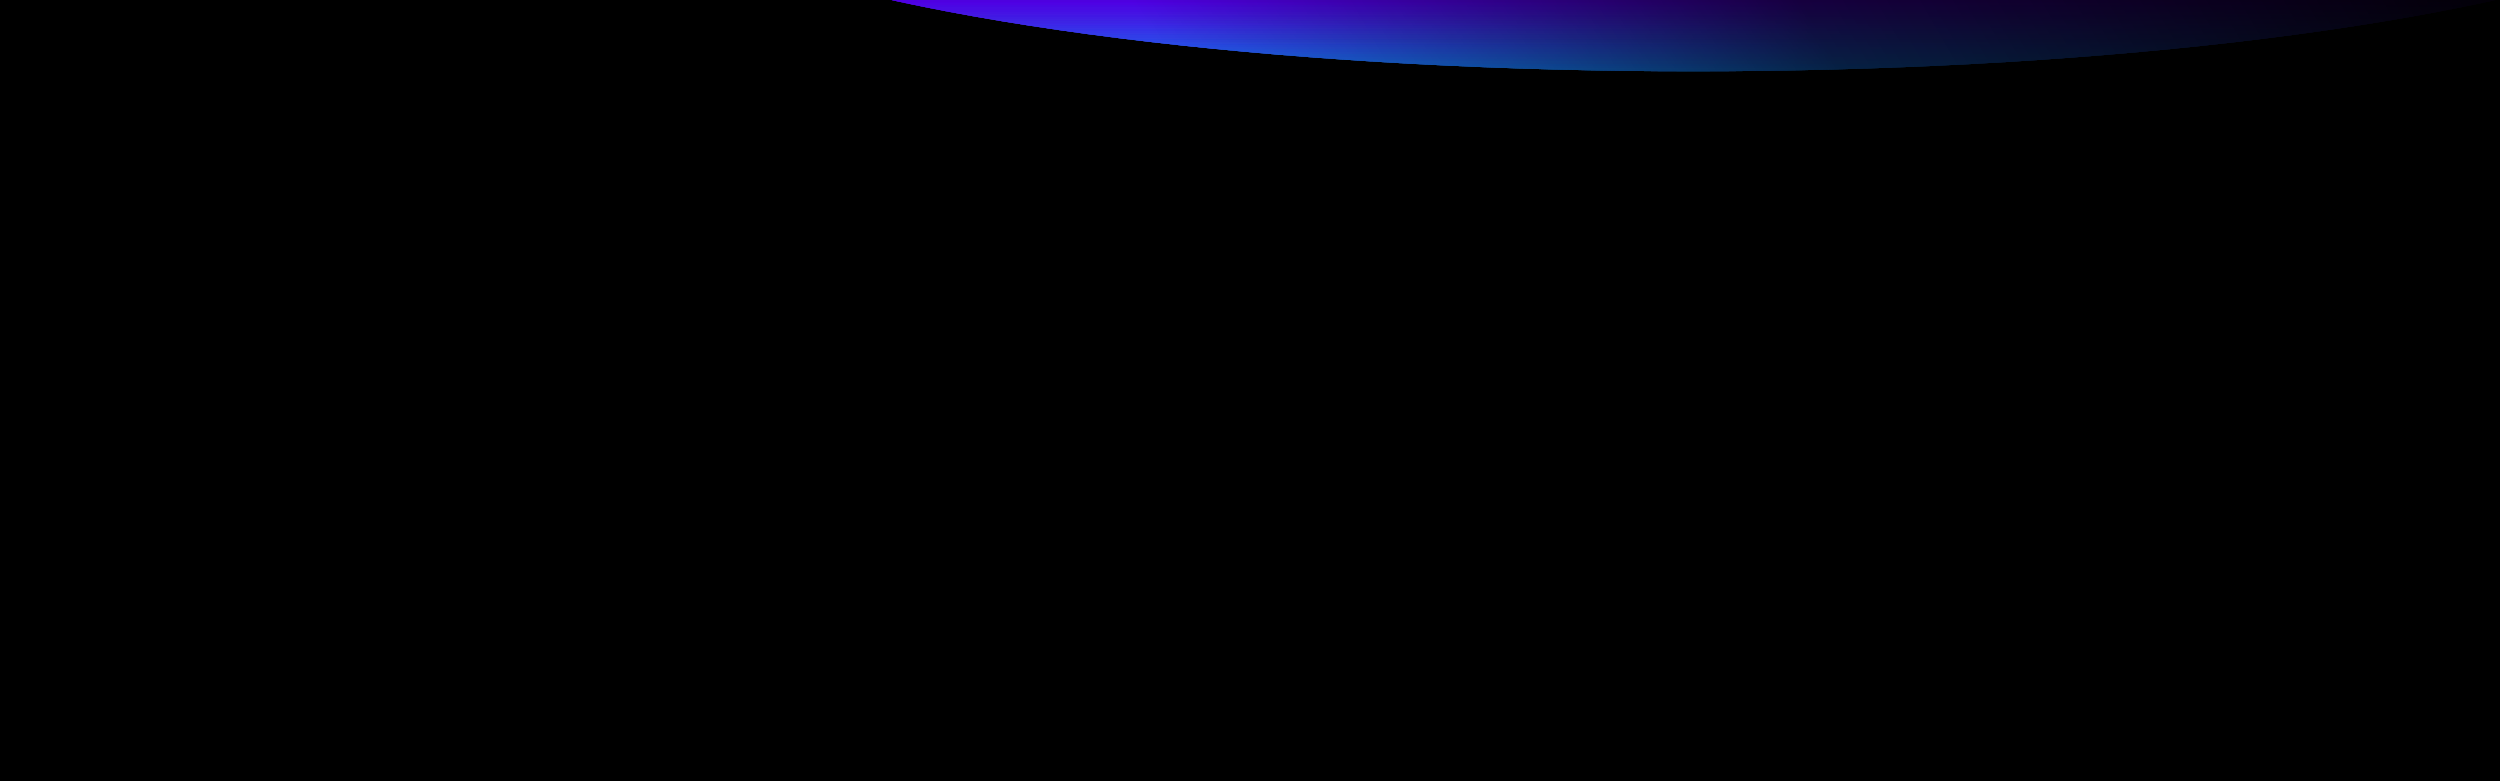 <svg width="2560" height="800" fill="none" xmlns="http://www.w3.org/2000/svg">
    <path fill="#000" d="M0 0h3109v2267H0z"/>
    <g transform="translate(160 -1120)">
        <ellipse cx="1574" cy="969" rx="1112" ry="224" transform-origin="1400 880" fill="url(#gradient)"
                 fill-opacity=".24">
            <animateTransform attributeName="transform" attributeType="XML" type="rotate" values="36; 10; 36;" dur="51s"
                              repeatCount="indefinite" additive="replace"/>
            <animateTransform attributeName="transform" attributeType="XML" type="scale"
                              values="1 1; 0.72 2.8; 0.22 1.2; 1 1;" dur="51s" repeatCount="indefinite" additive="sum"/>
            <animateTransform attributeName="transform" attributeType="XML" type="translate"
                              values="0 0; -780 20; -1200 200; 0 0;" dur="51s" repeatCount="indefinite" additive="sum"/>
        </ellipse>
        <ellipse cx="1574" cy="969" rx="1112" ry="224" transform-origin="1400 880" fill="url(#gradient)"
                 fill-opacity=".24">
            <animateTransform attributeName="transform" attributeType="XML" type="rotate" values="36; 10; 36;" dur="51s"
                              begin="-3s" repeatCount="indefinite" additive="replace"/>
            <animateTransform attributeName="transform" attributeType="XML" type="scale"
                              values="1 1; 0.72 2.8; 0.22 1.2; 1 1;" dur="51s" begin="-3s" repeatCount="indefinite"
                              additive="sum"/>
            <animateTransform attributeName="transform" attributeType="XML" type="translate"
                              values="0 0; -780 20; -1200 200; 0 0;" dur="51s" begin="-3s" repeatCount="indefinite"
                              additive="sum"/>
        </ellipse>
        <ellipse cx="1574" cy="969" rx="1112" ry="224" transform-origin="1400 880" fill="url(#gradient)"
                 fill-opacity=".24">
            <animateTransform attributeName="transform" attributeType="XML" type="rotate" values="36; 10; 36;" dur="51s"
                              begin="-6s" repeatCount="indefinite" additive="replace"/>
            <animateTransform attributeName="transform" attributeType="XML" type="scale"
                              values="1 1; 0.72 2.8; 0.22 1.2; 1 1;" dur="51s" begin="-6s" repeatCount="indefinite"
                              additive="sum"/>
            <animateTransform attributeName="transform" attributeType="XML" type="translate"
                              values="0 0; -780 20; -1200 200; 0 0;" dur="51s" begin="-6s" repeatCount="indefinite"
                              additive="sum"/>
        </ellipse>
        <ellipse cx="1574" cy="969" rx="1112" ry="224" transform-origin="1400 880" fill="url(#gradient)"
                 fill-opacity=".24">
            <animateTransform attributeName="transform" attributeType="XML" type="rotate" values="36; 10; 36;" dur="51s"
                              begin="-9s" repeatCount="indefinite" additive="replace"/>
            <animateTransform attributeName="transform" attributeType="XML" type="scale"
                              values="1 1; 0.72 2.8; 0.22 1.2; 1 1;" dur="51s" begin="-9s" repeatCount="indefinite"
                              additive="sum"/>
            <animateTransform attributeName="transform" attributeType="XML" type="translate"
                              values="0 0; -780 20; -1200 200; 0 0;" dur="51s" begin="-9s" repeatCount="indefinite"
                              additive="sum"/>
        </ellipse>
        <ellipse cx="1574" cy="969" rx="1112" ry="224" transform-origin="1400 880" fill="url(#gradient)"
                 fill-opacity=".24">
            <animateTransform attributeName="transform" attributeType="XML" type="rotate" values="36; 10; 36;" dur="51s"
                              begin="-12s" repeatCount="indefinite" additive="replace"/>
            <animateTransform attributeName="transform" attributeType="XML" type="scale"
                              values="1 1; 0.72 2.8; 0.22 1.2; 1 1;" dur="51s" begin="-12s" repeatCount="indefinite"
                              additive="sum"/>
            <animateTransform attributeName="transform" attributeType="XML" type="translate"
                              values="0 0; -780 20; -1200 200; 0 0;" dur="51s" begin="-12s" repeatCount="indefinite"
                              additive="sum"/>
        </ellipse>
        <ellipse cx="1574" cy="969" rx="1112" ry="224" transform-origin="1400 880" fill="url(#gradient)"
                 fill-opacity=".24">
            <animateTransform attributeName="transform" attributeType="XML" type="rotate" values="36; 10; 36;" dur="51s"
                              begin="-15s" repeatCount="indefinite" additive="replace"/>
            <animateTransform attributeName="transform" attributeType="XML" type="scale"
                              values="1 1; 0.72 2.8; 0.22 1.2; 1 1;" dur="51s" begin="-15s" repeatCount="indefinite"
                              additive="sum"/>
            <animateTransform attributeName="transform" attributeType="XML" type="translate"
                              values="0 0; -780 20; -1200 200; 0 0;" dur="51s" begin="-15s" repeatCount="indefinite"
                              additive="sum"/>
        </ellipse>
        <ellipse cx="1574" cy="969" rx="1112" ry="224" transform-origin="1400 880" fill="url(#gradient)"
                 fill-opacity=".24">
            <animateTransform attributeName="transform" attributeType="XML" type="rotate" values="36; 10; 36;" dur="51s"
                              begin="-18s" repeatCount="indefinite" additive="replace"/>
            <animateTransform attributeName="transform" attributeType="XML" type="scale"
                              values="1 1; 0.72 2.8; 0.22 1.2; 1 1;" dur="51s" begin="-18s" repeatCount="indefinite"
                              additive="sum"/>
            <animateTransform attributeName="transform" attributeType="XML" type="translate"
                              values="0 0; -780 20; -1200 200; 0 0;" dur="51s" begin="-18s" repeatCount="indefinite"
                              additive="sum"/>
        </ellipse>
        <ellipse cx="1574" cy="969" rx="1112" ry="224" transform-origin="1400 880" fill="url(#gradient)"
                 fill-opacity=".24">
            <animateTransform attributeName="transform" attributeType="XML" type="rotate" values="36; 10; 36;" dur="51s"
                              begin="-21s" repeatCount="indefinite" additive="replace"/>
            <animateTransform attributeName="transform" attributeType="XML" type="scale"
                              values="1 1; 0.72 2.8; 0.22 1.2; 1 1;" dur="51s" begin="-21s" repeatCount="indefinite"
                              additive="sum"/>
            <animateTransform attributeName="transform" attributeType="XML" type="translate"
                              values="0 0; -780 20; -1200 200; 0 0;" dur="51s" begin="-21s" repeatCount="indefinite"
                              additive="sum"/>
        </ellipse>
        <ellipse cx="1574" cy="969" rx="1112" ry="224" transform-origin="1400 880" fill="url(#gradient)"
                 fill-opacity=".24">
            <animateTransform attributeName="transform" attributeType="XML" type="rotate" values="36; 10; 36;" dur="51s"
                              begin="-24s" repeatCount="indefinite" additive="replace"/>
            <animateTransform attributeName="transform" attributeType="XML" type="scale"
                              values="1 1; 0.72 2.8; 0.22 1.2; 1 1;" dur="51s" begin="-24s" repeatCount="indefinite"
                              additive="sum"/>
            <animateTransform attributeName="transform" attributeType="XML" type="translate"
                              values="0 0; -780 20; -1200 200; 0 0;" dur="51s" begin="-24s" repeatCount="indefinite"
                              additive="sum"/>
        </ellipse>
        <ellipse cx="1574" cy="969" rx="1112" ry="224" transform-origin="1400 880" fill="url(#gradient)"
                 fill-opacity=".24">
            <animateTransform attributeName="transform" attributeType="XML" type="rotate" values="36; 10; 36;" dur="51s"
                              begin="-27s" repeatCount="indefinite" additive="replace"/>
            <animateTransform attributeName="transform" attributeType="XML" type="scale"
                              values="1 1; 0.72 2.8; 0.22 1.2; 1 1;" dur="51s" begin="-27s" repeatCount="indefinite"
                              additive="sum"/>
            <animateTransform attributeName="transform" attributeType="XML" type="translate"
                              values="0 0; -780 20; -1200 200; 0 0;" dur="51s" begin="-27s" repeatCount="indefinite"
                              additive="sum"/>
        </ellipse>
        <ellipse cx="1574" cy="969" rx="1112" ry="224" transform-origin="1400 880" fill="url(#gradient)"
                 fill-opacity=".24">
            <animateTransform attributeName="transform" attributeType="XML" type="rotate" values="36; 10; 36;" dur="51s"
                              begin="-30s" repeatCount="indefinite" additive="replace"/>
            <animateTransform attributeName="transform" attributeType="XML" type="scale"
                              values="1 1; 0.72 2.8; 0.22 1.2; 1 1;" dur="51s" begin="-30s" repeatCount="indefinite"
                              additive="sum"/>
            <animateTransform attributeName="transform" attributeType="XML" type="translate"
                              values="0 0; -780 20; -1200 200; 0 0;" dur="51s" begin="-30s" repeatCount="indefinite"
                              additive="sum"/>
        </ellipse>
        <ellipse cx="1574" cy="969" rx="1112" ry="224" transform-origin="1400 880" fill="url(#gradient)"
                 fill-opacity=".24">
            <animateTransform attributeName="transform" attributeType="XML" type="rotate" values="36; 10; 36;" dur="51s"
                              begin="-33s" repeatCount="indefinite" additive="replace"/>
            <animateTransform attributeName="transform" attributeType="XML" type="scale"
                              values="1 1; 0.72 2.8; 0.22 1.2; 1 1;" dur="51s" begin="-33s" repeatCount="indefinite"
                              additive="sum"/>
            <animateTransform attributeName="transform" attributeType="XML" type="translate"
                              values="0 0; -780 20; -1200 200; 0 0;" dur="51s" begin="-33s" repeatCount="indefinite"
                              additive="sum"/>
        </ellipse>
        <ellipse cx="1574" cy="969" rx="1112" ry="224" transform-origin="1400 880" fill="url(#gradient)"
                 fill-opacity=".24">
            <animateTransform attributeName="transform" attributeType="XML" type="rotate" values="36; 10; 36;" dur="51s"
                              begin="-36s" repeatCount="indefinite" additive="replace"/>
            <animateTransform attributeName="transform" attributeType="XML" type="scale"
                              values="1 1; 0.72 2.8; 0.22 1.2; 1 1;" dur="51s" begin="-36s" repeatCount="indefinite"
                              additive="sum"/>
            <animateTransform attributeName="transform" attributeType="XML" type="translate"
                              values="0 0; -780 20; -1200 200; 0 0;" dur="51s" begin="-36s" repeatCount="indefinite"
                              additive="sum"/>
        </ellipse>
        <ellipse cx="1574" cy="969" rx="1112" ry="224" transform-origin="1400 880" fill="url(#gradient)"
                 fill-opacity=".24">
            <animateTransform attributeName="transform" attributeType="XML" type="rotate" values="36; 10; 36;" dur="51s"
                              begin="-39s" repeatCount="indefinite" additive="replace"/>
            <animateTransform attributeName="transform" attributeType="XML" type="scale"
                              values="1 1; 0.72 2.8; 0.22 1.2; 1 1;" dur="51s" begin="-39s" repeatCount="indefinite"
                              additive="sum"/>
            <animateTransform attributeName="transform" attributeType="XML" type="translate"
                              values="0 0; -780 20; -1200 200; 0 0;" dur="51s" begin="-39s" repeatCount="indefinite"
                              additive="sum"/>
        </ellipse>
        <ellipse cx="1574" cy="969" rx="1112" ry="224" transform-origin="1400 880" fill="url(#gradient)"
                 fill-opacity=".24">
            <animateTransform attributeName="transform" attributeType="XML" type="rotate" values="36; 10; 36;" dur="51s"
                              begin="-42s" repeatCount="indefinite" additive="replace"/>
            <animateTransform attributeName="transform" attributeType="XML" type="scale"
                              values="1 1; 0.72 2.8; 0.22 1.2; 1 1;" dur="51s" begin="-42s" repeatCount="indefinite"
                              additive="sum"/>
            <animateTransform attributeName="transform" attributeType="XML" type="translate"
                              values="0 0; -780 20; -1200 200; 0 0;" dur="51s" begin="-42s" repeatCount="indefinite"
                              additive="sum"/>
        </ellipse>
        <ellipse cx="1574" cy="969" rx="1112" ry="224" transform-origin="1400 880" fill="url(#gradient)"
                 fill-opacity=".24">
            <animateTransform attributeName="transform" attributeType="XML" type="rotate" values="36; 10; 36;" dur="51s"
                              begin="-45s" repeatCount="indefinite" additive="replace"/>
            <animateTransform attributeName="transform" attributeType="XML" type="scale"
                              values="1 1; 0.72 2.8; 0.22 1.2; 1 1;" dur="51s" begin="-45s" repeatCount="indefinite"
                              additive="sum"/>
            <animateTransform attributeName="transform" attributeType="XML" type="translate"
                              values="0 0; -780 20; -1200 200; 0 0;" dur="51s" begin="-45s" repeatCount="indefinite"
                              additive="sum"/>
        </ellipse>
        <ellipse cx="1574" cy="969" rx="1112" ry="224" transform-origin="1400 880" fill="url(#gradient)"
                 fill-opacity=".24">
            <animateTransform attributeName="transform" attributeType="XML" type="rotate" values="36; 10; 36;" dur="51s"
                              begin="-48s" repeatCount="indefinite" additive="replace"/>
            <animateTransform attributeName="transform" attributeType="XML" type="scale"
                              values="1 1; 0.72 2.8; 0.22 1.2; 1 1;" dur="51s" begin="-48s" repeatCount="indefinite"
                              additive="sum"/>
            <animateTransform attributeName="transform" attributeType="XML" type="translate"
                              values="0 0; -780 20; -1200 200; 0 0;" dur="51s" begin="-48s" repeatCount="indefinite"
                              additive="sum"/>
        </ellipse>
    </g>
    <rect fill="url(#gradient-1)" width="1298" height="1560" x="900" y="0" transform="rotate(-30) translate(100 500)"></rect>
    <defs>
        <linearGradient id="gradient" x1="0" x2="0" y1="0" y2="1">
            <stop offset="0.84" stop-color="#5000E3"/>
            <stop offset="1" stop-color="#157CF1"/>
        </linearGradient>
        <linearGradient id="gradient-1" x1="0" x2="1" y1="1" y2="1">
            <stop offset="0" stop-color="#000000" stop-opacity="0"/>
            <stop offset="0.46" stop-color="#000000" stop-opacity="0.72"/>
            <stop offset="1" stop-color="#000000" stop-opacity="1"/>
        </linearGradient>
    </defs>
</svg>